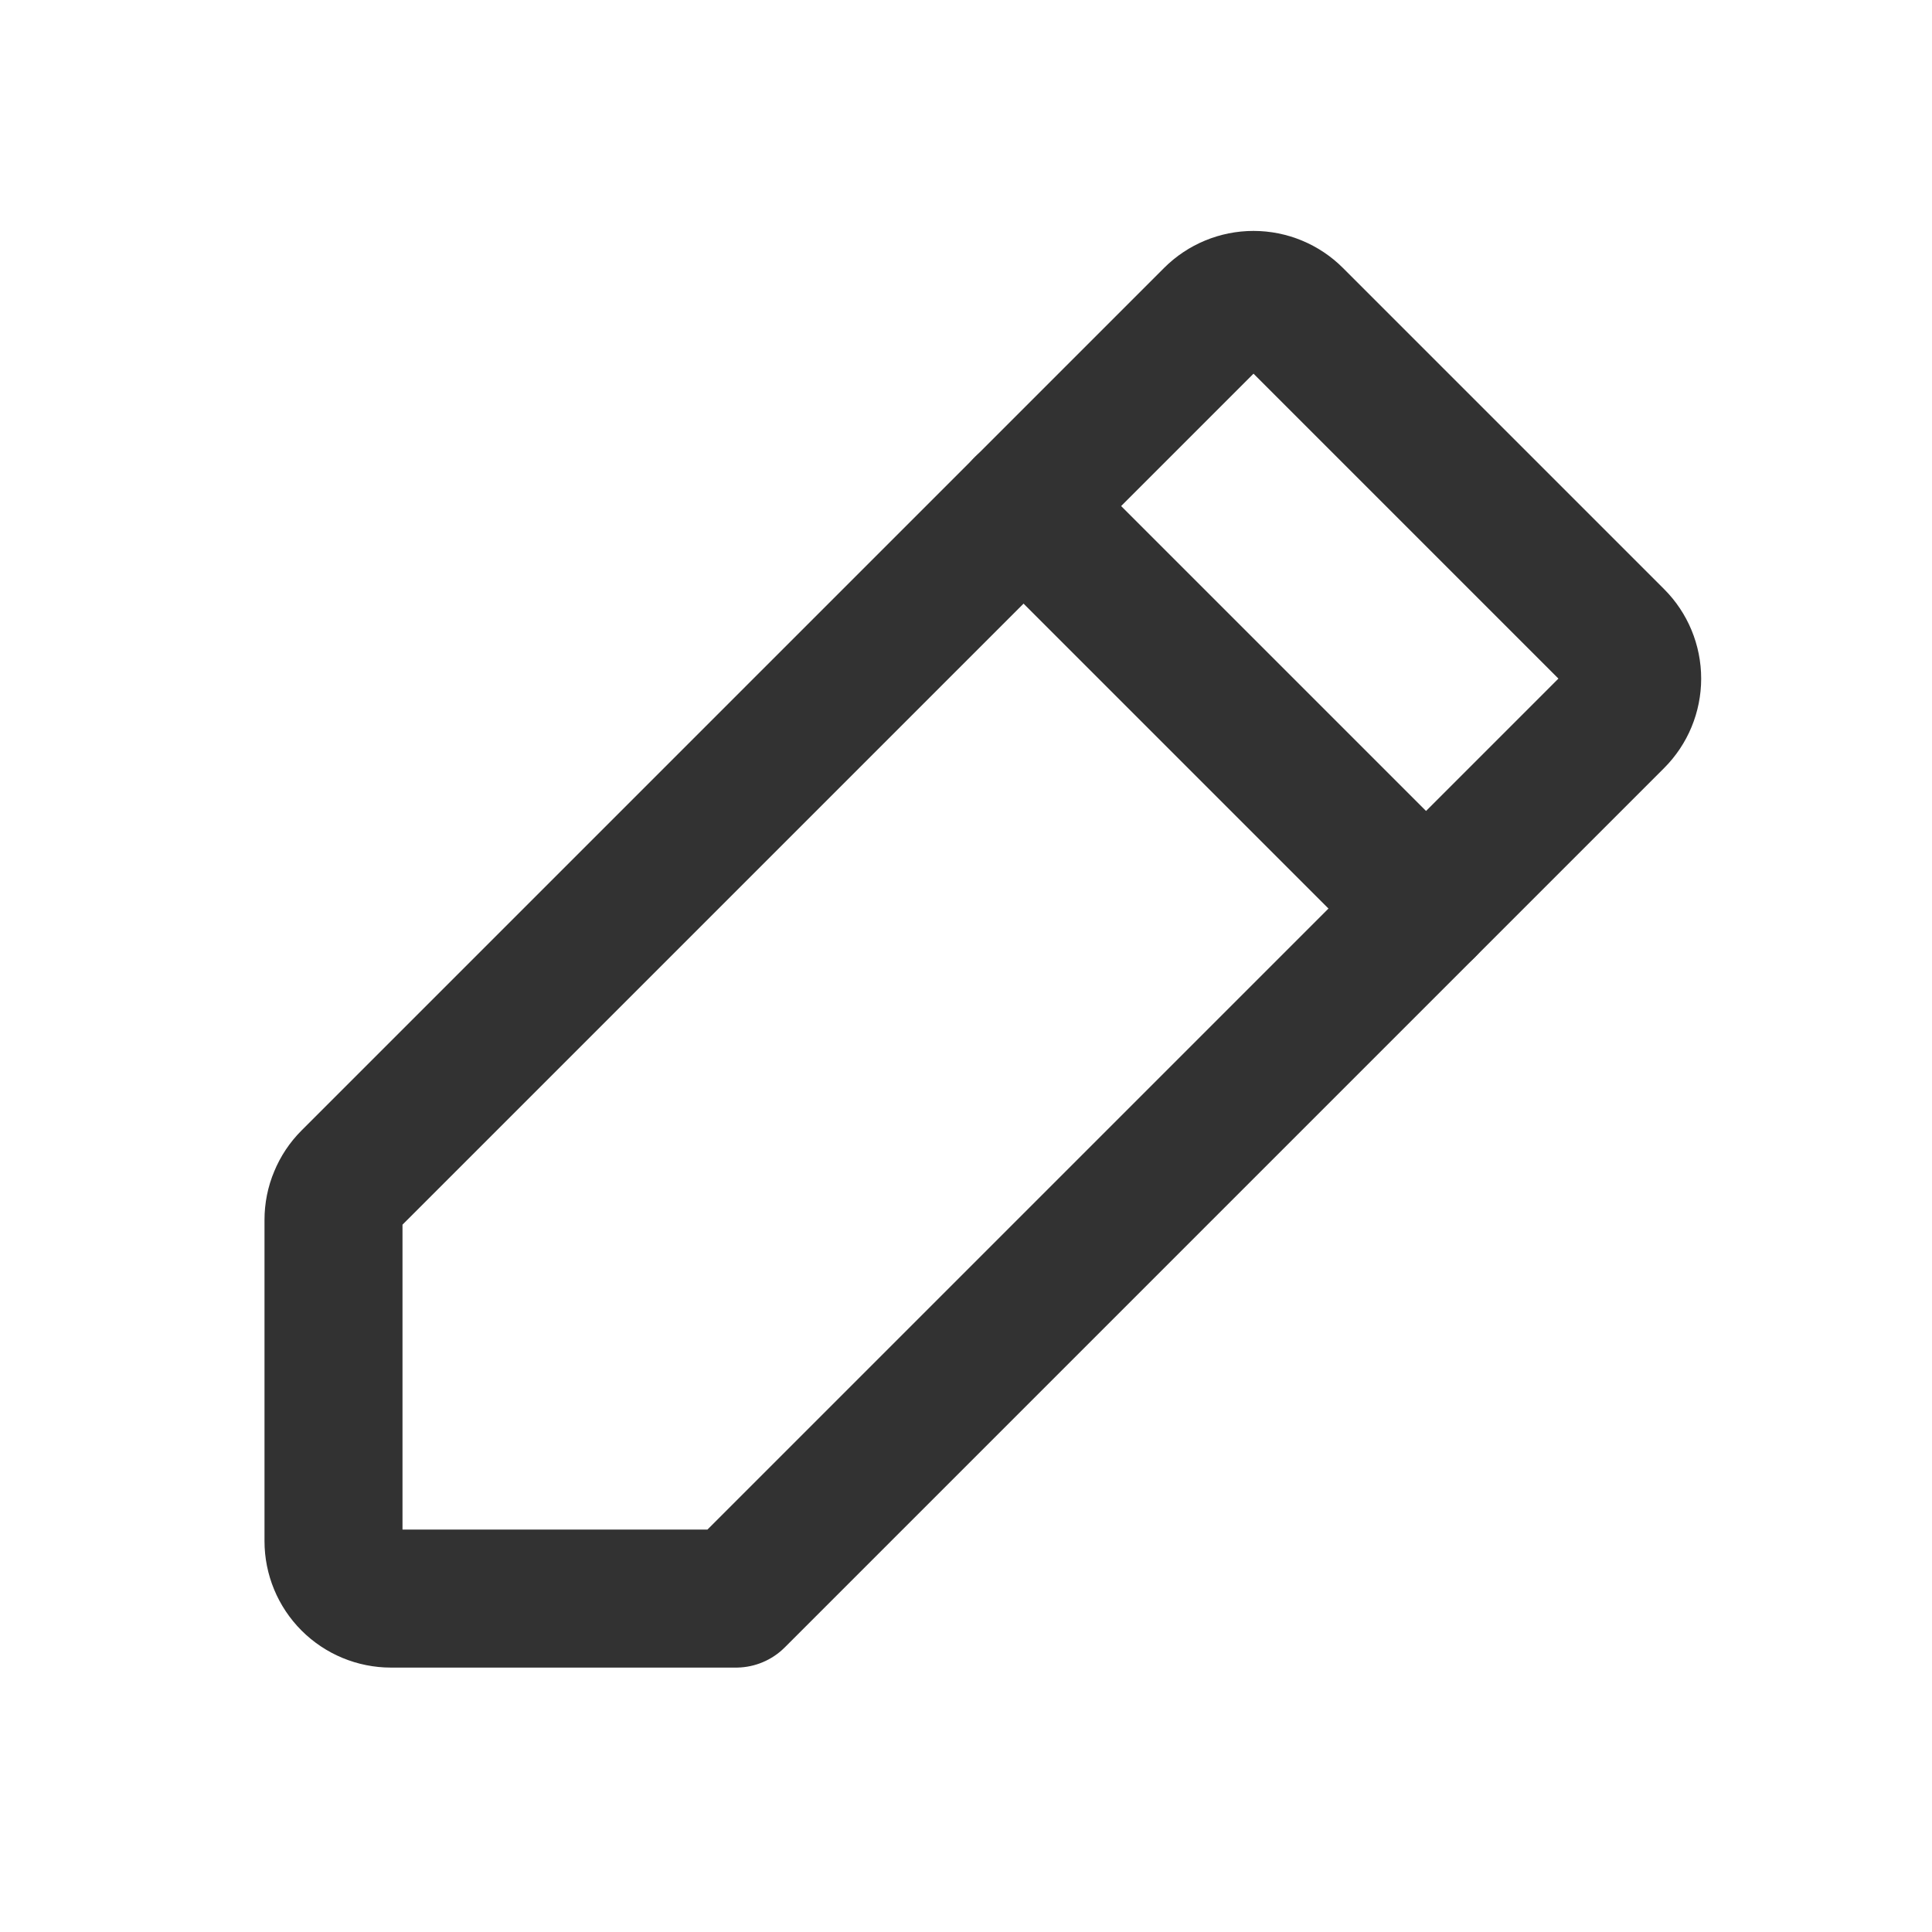 <svg width="21" height="21" viewBox="0 0 21 21" fill="none" xmlns="http://www.w3.org/2000/svg">
<path d="M8 17.376H4.25C4.084 17.376 3.925 17.31 3.808 17.193C3.691 17.076 3.625 16.917 3.625 16.751V13.26C3.625 13.178 3.641 13.096 3.673 13.021C3.704 12.945 3.75 12.876 3.808 12.818L13.183 3.443C13.3 3.326 13.459 3.26 13.625 3.26C13.791 3.26 13.95 3.326 14.067 3.443L17.558 6.934C17.675 7.051 17.741 7.21 17.741 7.376C17.741 7.542 17.675 7.701 17.558 7.818L8 17.376Z" stroke="#323232" stroke-width="1.5" stroke-linecap="round" stroke-linejoin="round"/>
<path d="M11.125 5.5L15.5 9.875" stroke="#323232" stroke-width="1.5" stroke-linecap="round" stroke-linejoin="round"/>
</svg>
